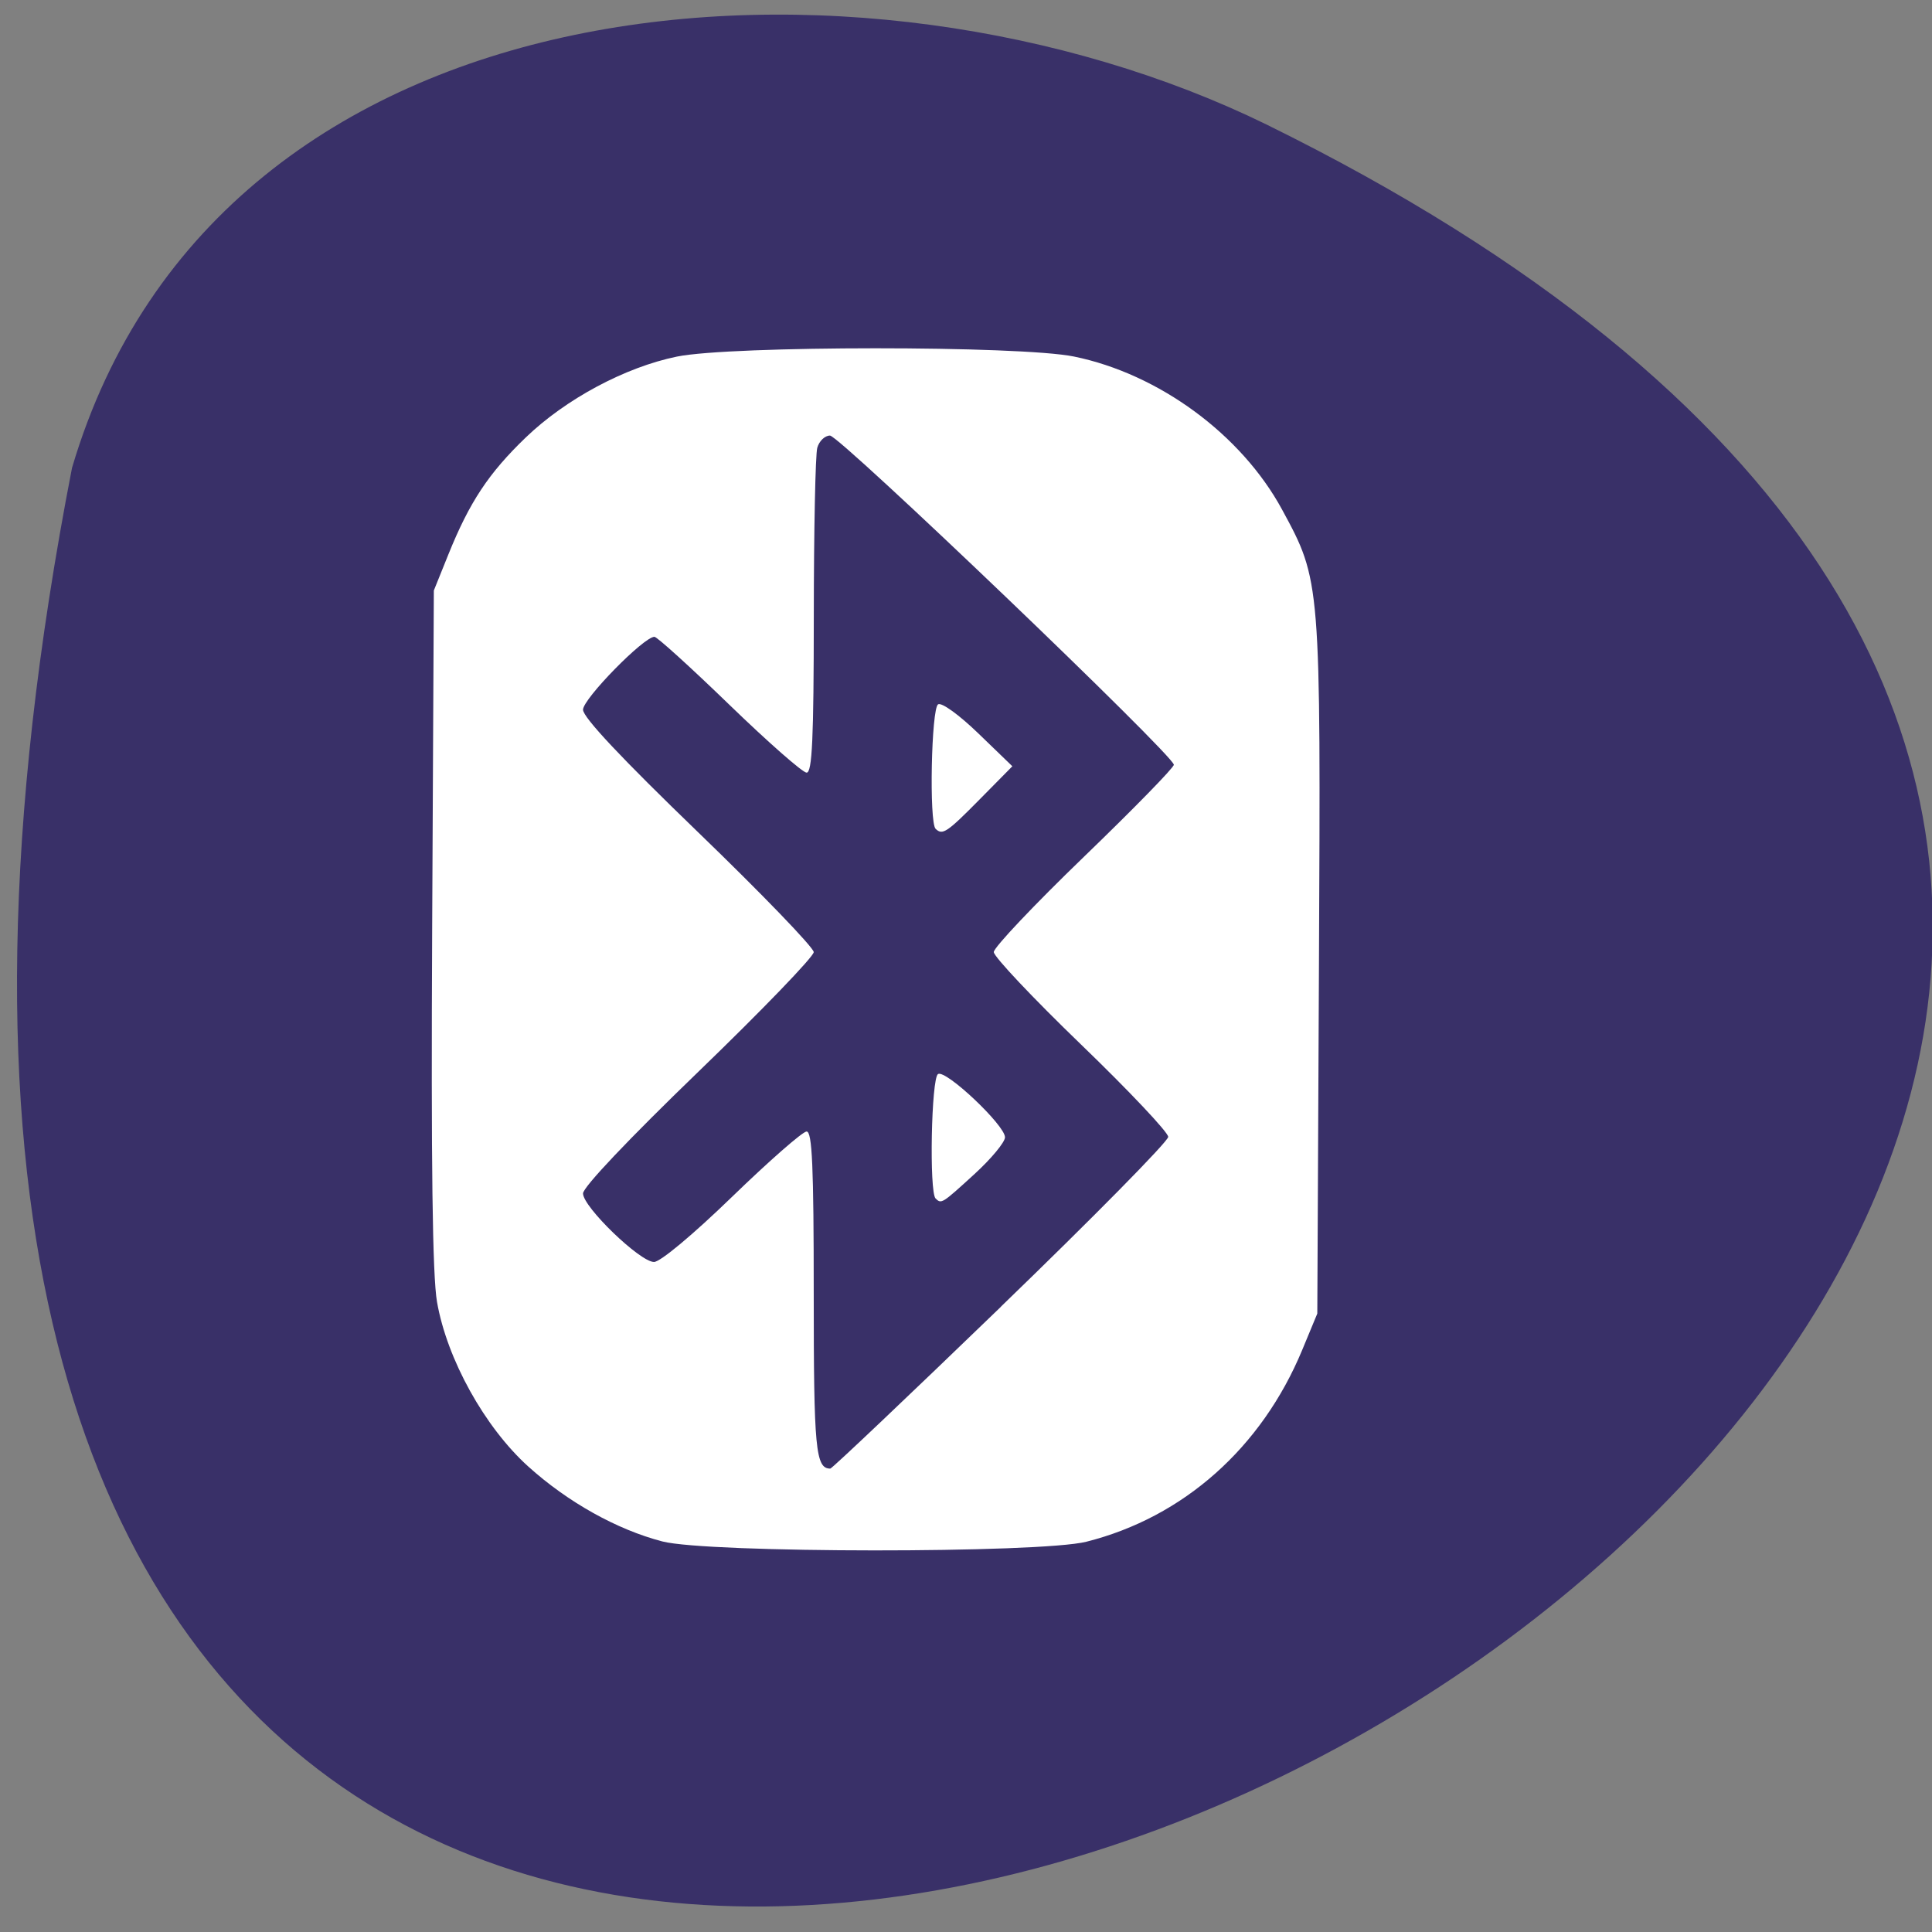 <svg xmlns="http://www.w3.org/2000/svg" viewBox="0 0 256 256"><rect x="0" y="0" width="256" height="256" fill="#808080" stroke="none"/><g color="#000"><path d="m 202.58 811.44 c -381.34 -111.21 -138.25 438.25 32.359 162.63 31.19 -50.643 33.36 -136.61 -32.359 -162.63 z" transform="matrix(-0.095 -0.974 0.992 -0.086 -776.16 329.09)" fill="#393068"/></g><path d="m 87.77 204.25 c -6.02 -1.565 -12.539 -5.206 -17.773 -9.931 -5.777 -5.215 -10.764 -14.21 -12.09 -21.802 -0.606 -3.477 -0.796 -18.227 -0.642 -49.611 l 0.221 -44.663 l 1.923 -4.769 c 2.799 -6.943 5.336 -10.776 10.267 -15.516 5.303 -5.097 13.172 -9.307 20.02 -10.708 7.156 -1.465 45.46 -1.47 52.611 -0.007 11.257 2.305 22.18 10.337 27.572 20.276 5.14 9.474 5.13 9.356 4.887 60.671 l -0.217 45.863 l -2 4.824 c -5.38 12.965 -15.747 22.17 -28.598 25.409 -6.167 1.552 -50.18 1.524 -56.18 -0.036 z m 44.834 -31.09 c 12.202 -11.785 22.19 -21.919 22.19 -22.52 0 -0.602 -5.201 -6.111 -11.557 -12.242 -6.356 -6.132 -11.557 -11.642 -11.557 -12.246 0 -0.604 5.368 -6.277 11.93 -12.607 6.561 -6.33 11.93 -11.825 11.93 -12.21 0 -1.231 -44.28 -43.619 -45.564 -43.619 -0.679 0 -1.437 0.729 -1.684 1.621 -0.247 0.891 -0.454 10.941 -0.46 22.332 -0.009 16.214 -0.215 20.711 -0.953 20.711 -0.519 0 -5.127 -4.052 -10.241 -9 -5.114 -4.953 -9.579 -9 -9.923 -9 -1.413 0 -9.462 8.218 -9.462 9.661 0 1.014 5.071 6.412 15.285 16.272 8.407 8.115 15.285 15.247 15.285 15.848 0 0.602 -6.878 7.733 -15.285 15.848 -9.225 8.905 -15.285 15.3 -15.285 16.13 0 1.792 7.549 9.08 9.405 9.08 0.834 0 5.147 -3.601 10.354 -8.644 4.908 -4.754 9.348 -8.644 9.867 -8.644 0.74 0 0.944 4.632 0.944 21.467 0 20.633 0.242 23.2 2.195 23.2 0.223 0 10.389 -9.642 22.592 -21.427 z m -8.632 -14.352 c -0.864 -0.835 -0.57 -15.96 0.321 -16.492 1.033 -0.617 8.874 6.786 8.874 8.379 0 0.649 -1.825 2.849 -4.056 4.887 -4.302 3.931 -4.367 3.972 -5.14 3.226 z m 0 -48.985 c -0.873 -0.843 -0.569 -15.96 0.332 -16.498 0.469 -0.28 2.783 1.393 5.334 3.857 l 4.505 4.352 l -4.329 4.385 c -4.348 4.405 -4.925 4.79 -5.841 3.904 z" fill="#fff"/></svg>